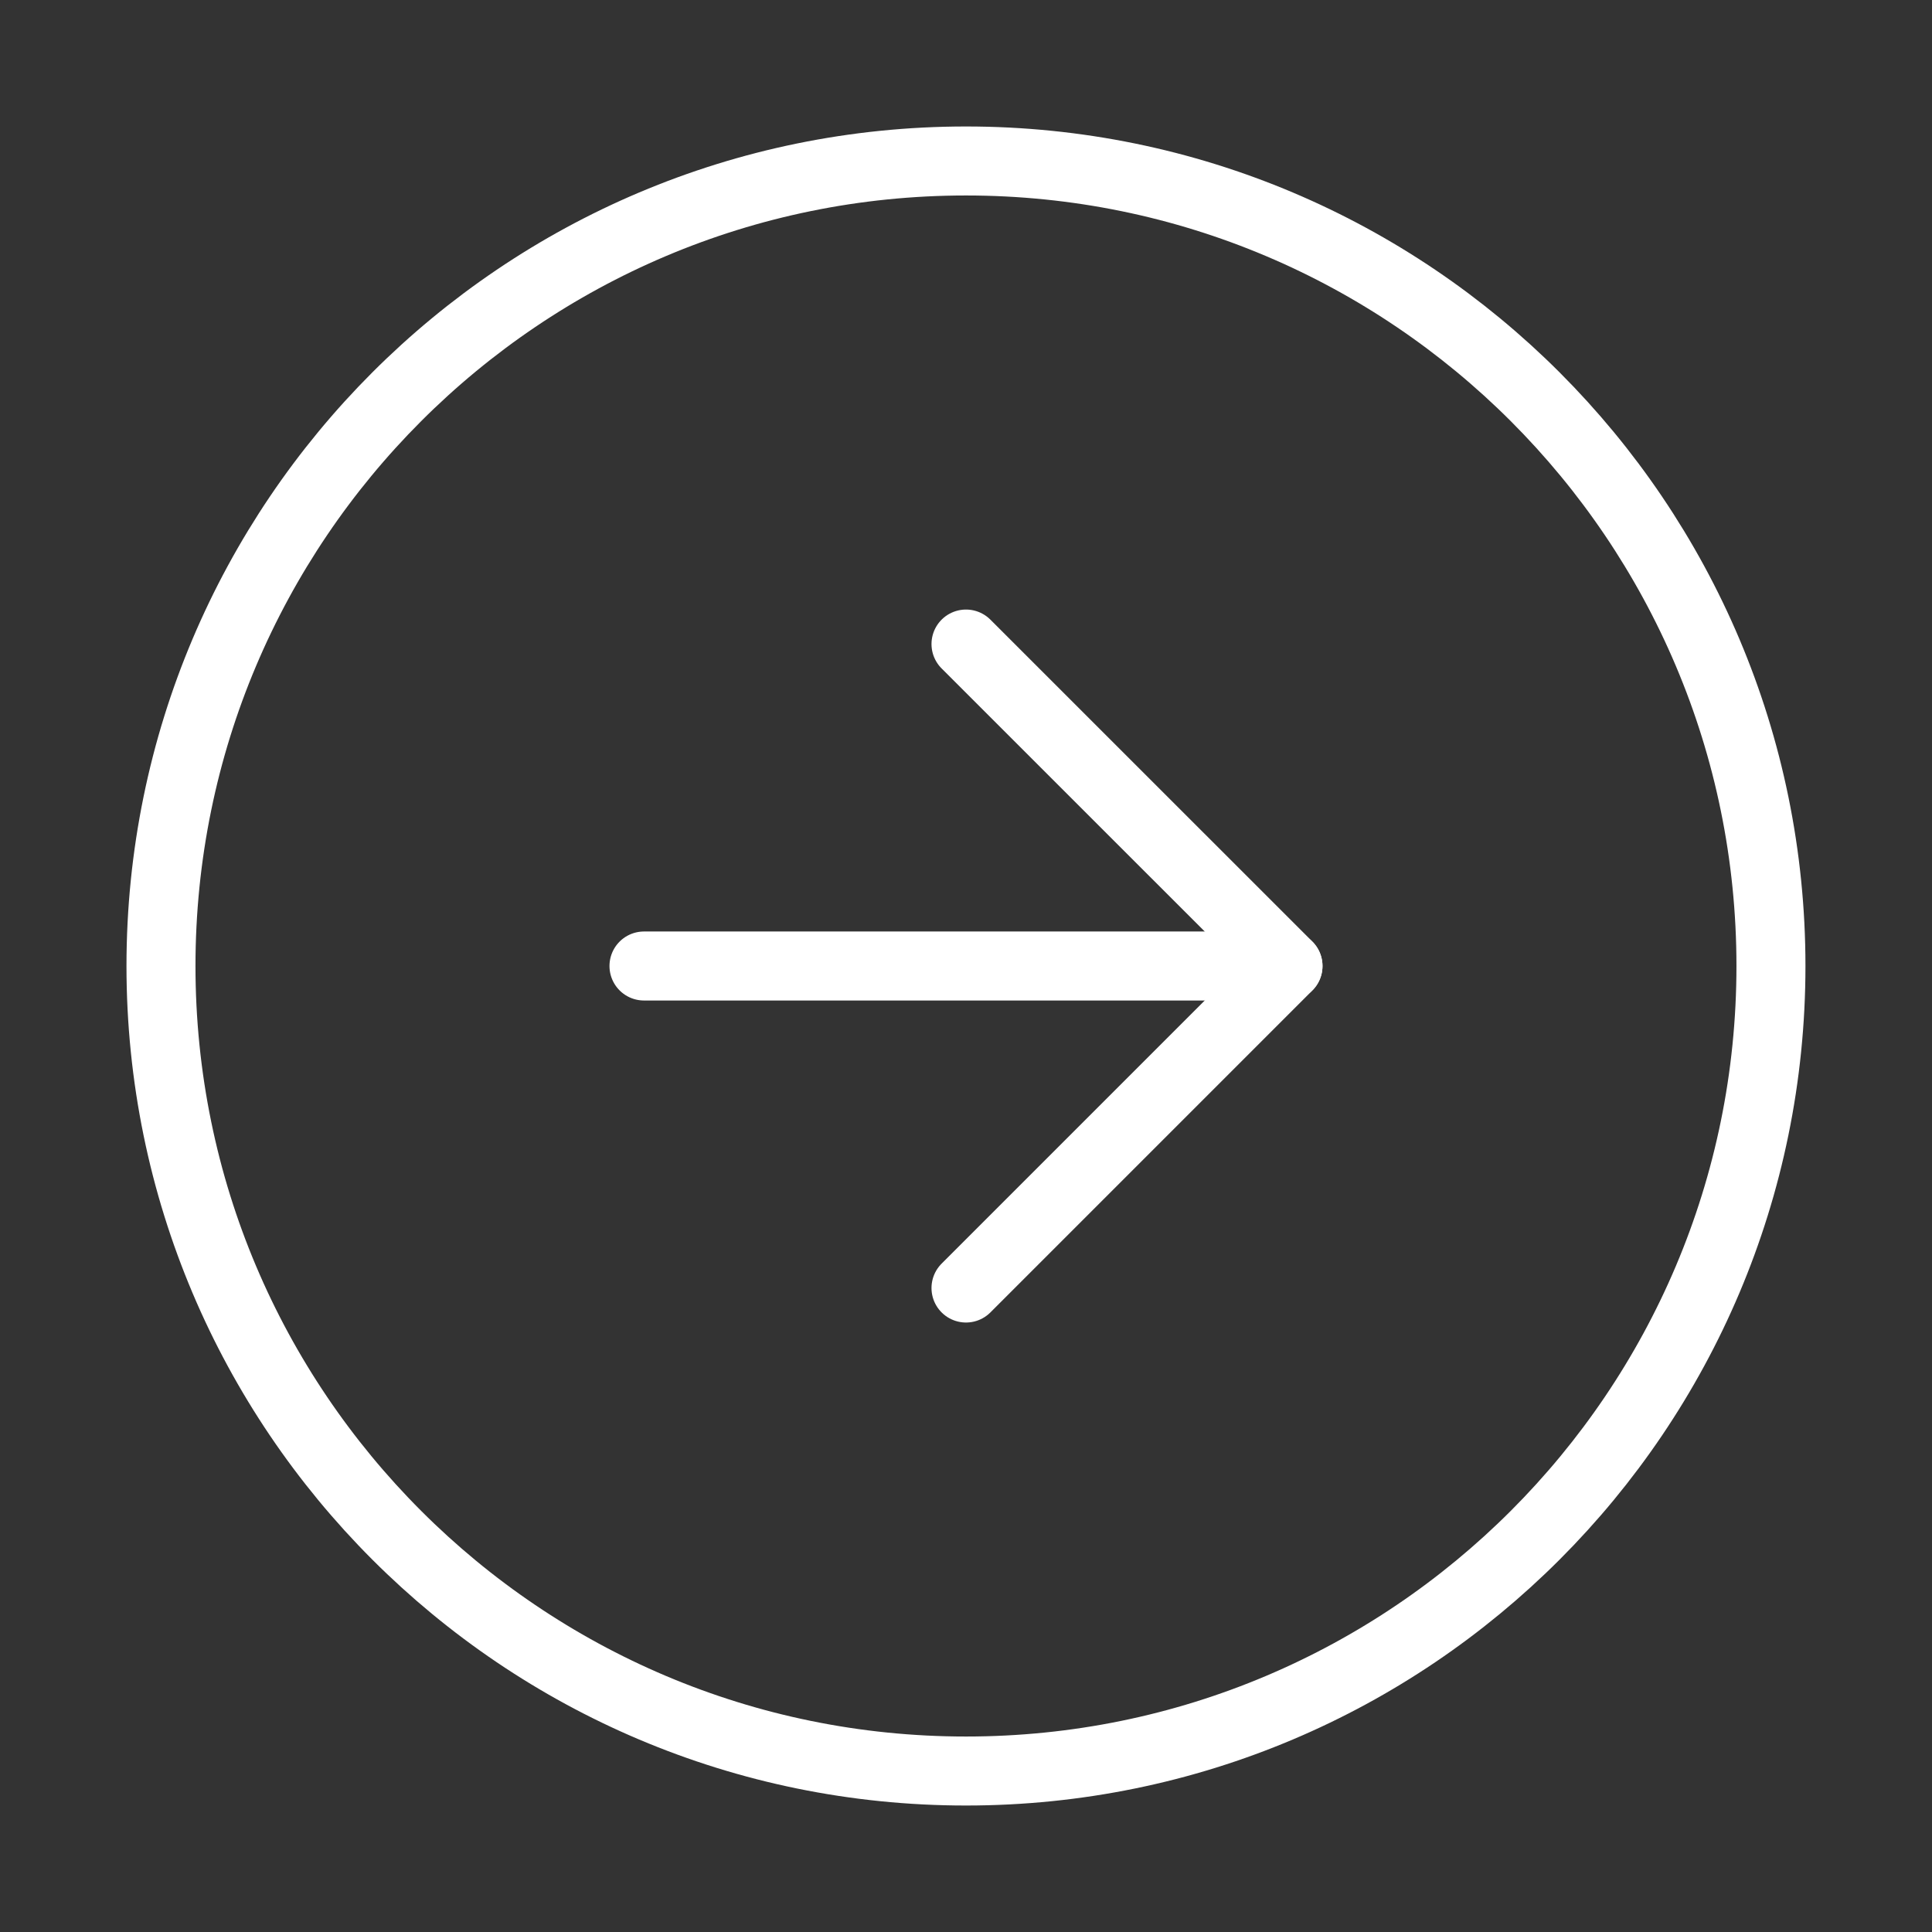 <svg width="28" height="28" viewBox="0 0 28 28" fill="none" xmlns="http://www.w3.org/2000/svg">
<rect x="0" y="0" width="28" height="28" fill="#333333" stroke="none"/>
<path d="M14 25.667C20.443 25.667 25.666 20.444 25.666 14C25.666 7.557 20.443 2.333 14 2.333C7.556 2.333 2.333 7.557 2.333 14C2.333 20.444 7.556 25.667 14 25.667Z" stroke="white" stroke-linecap="round" stroke-linejoin="round"/>
<path d="M14 18.667L18.667 14L14 9.334" stroke="white" stroke-linecap="round" stroke-linejoin="round"/>
<path d="M9.333 14H18.666" stroke="white" stroke-linecap="round" stroke-linejoin="round"/>
</svg>
